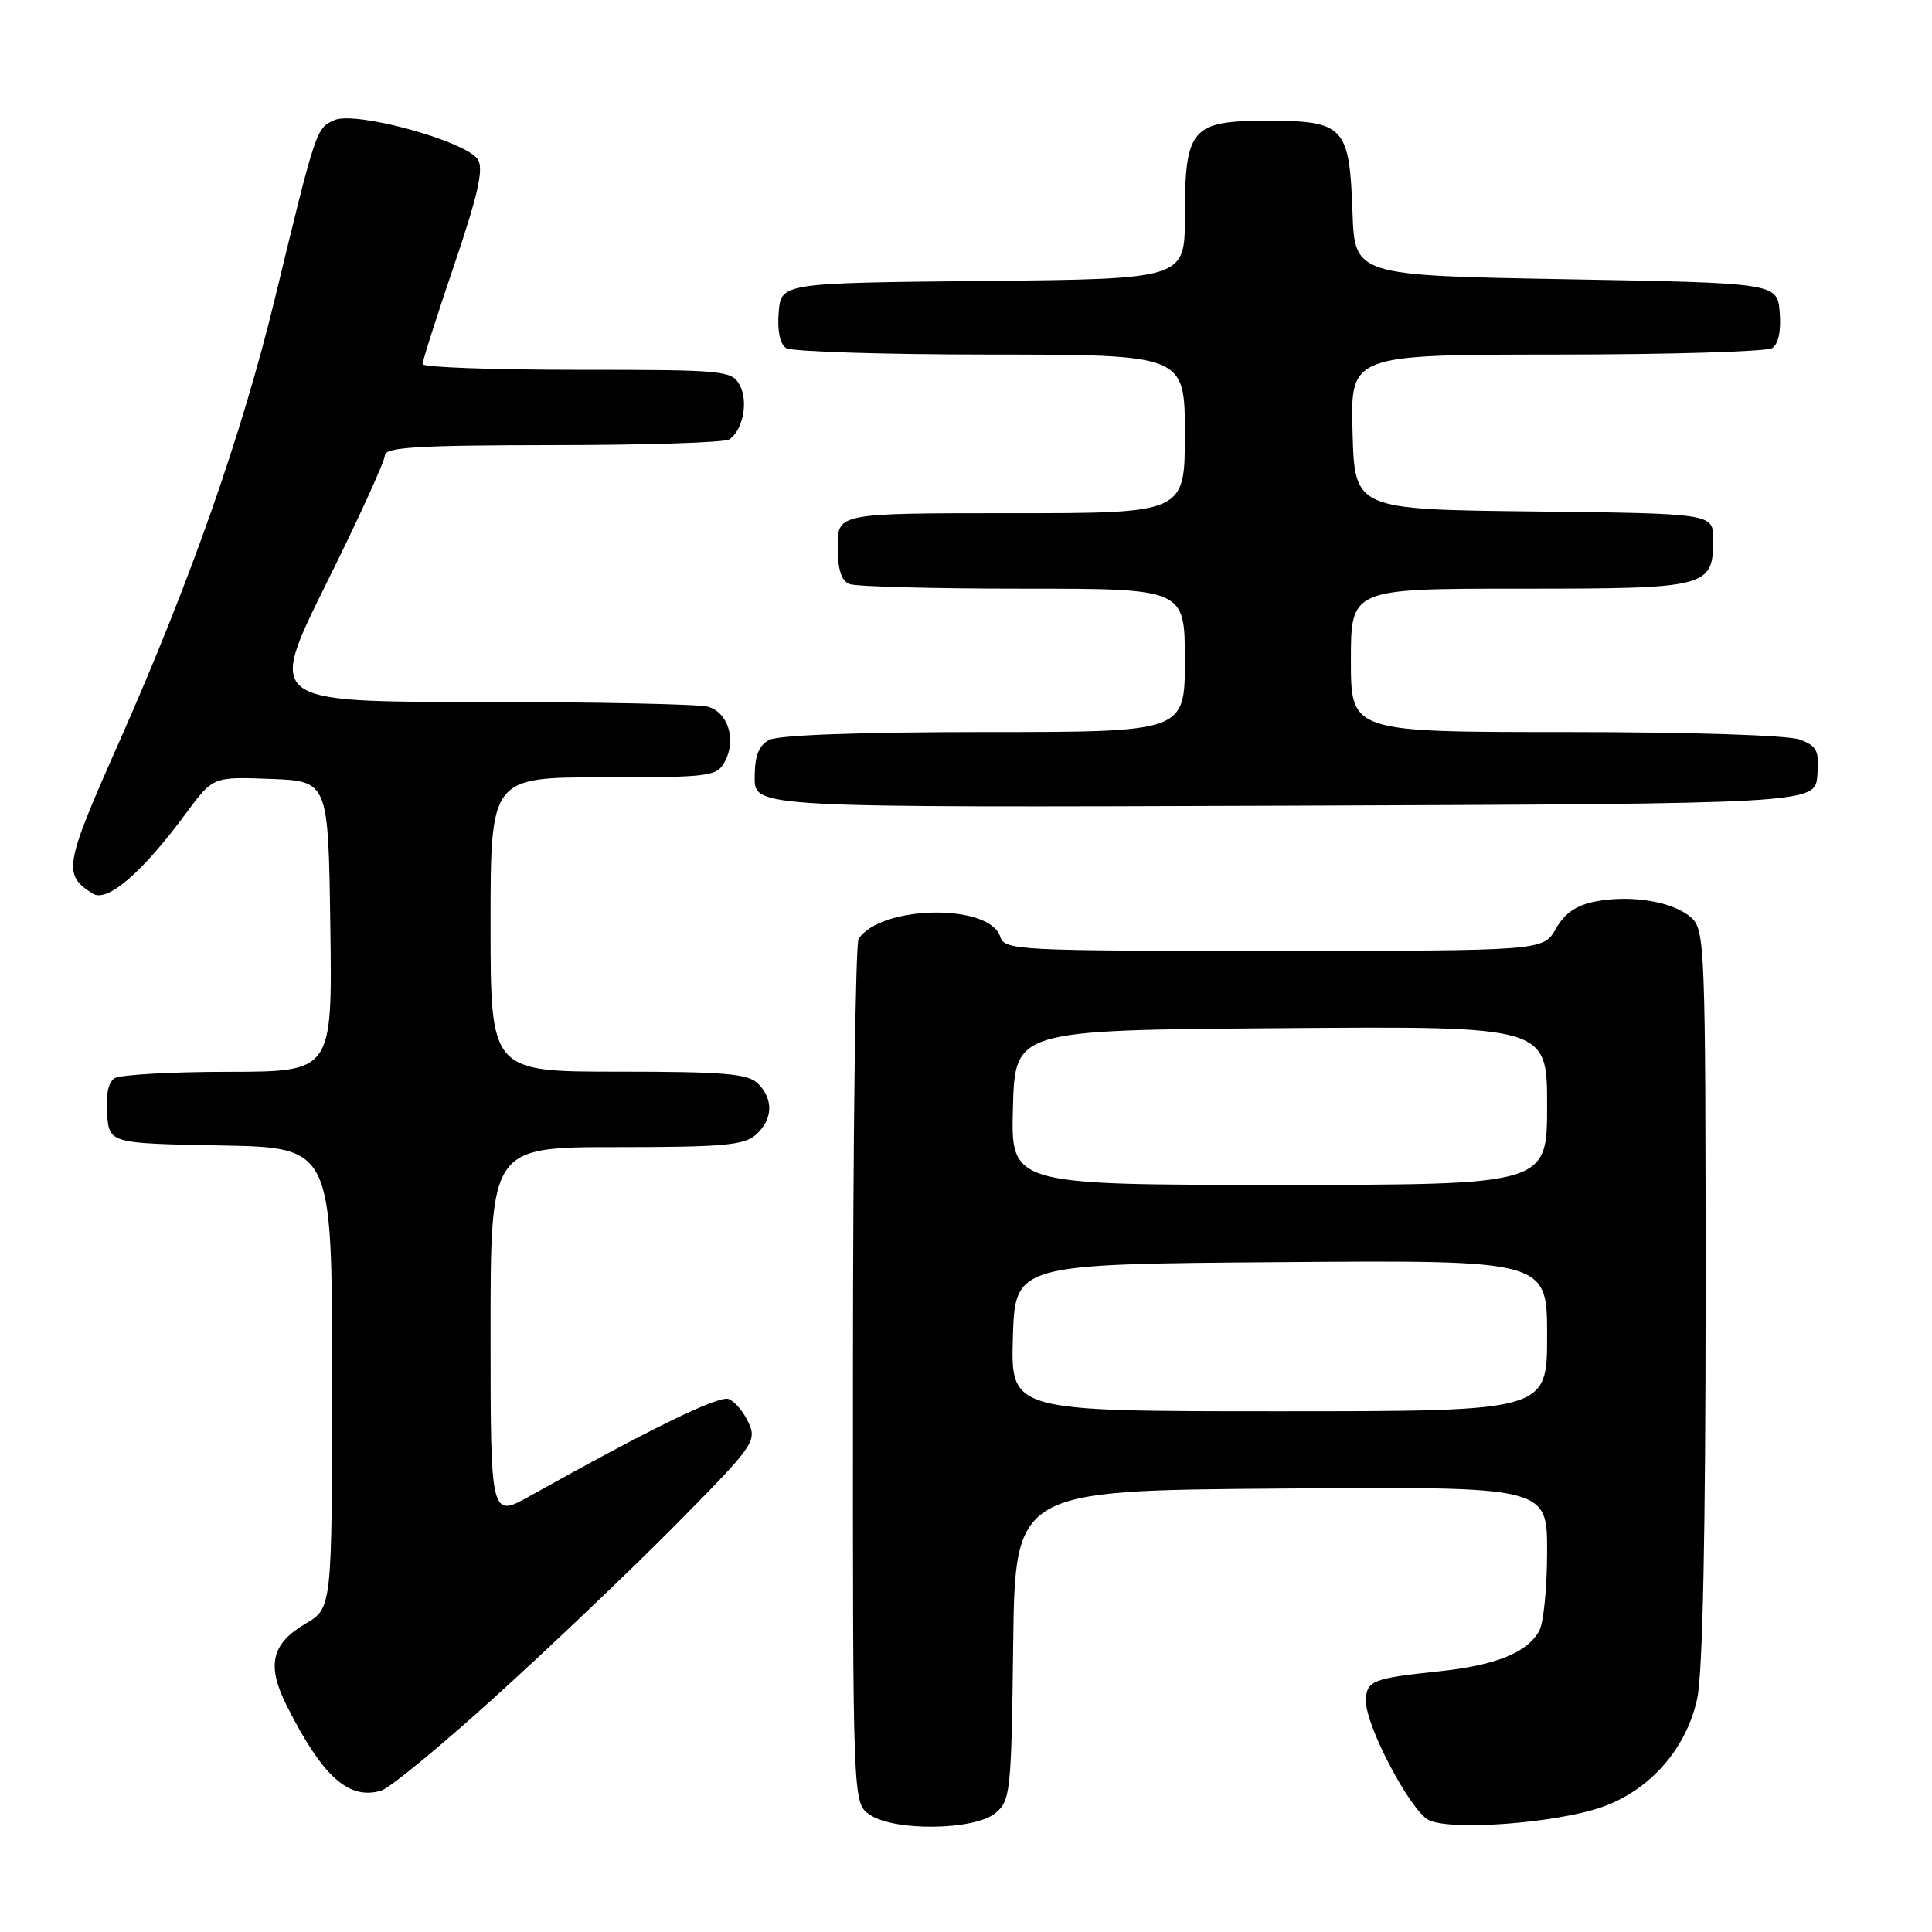 <?xml version="1.0" encoding="UTF-8" standalone="no"?>
<!DOCTYPE svg PUBLIC "-//W3C//DTD SVG 1.1//EN" "http://www.w3.org/Graphics/SVG/1.1/DTD/svg11.dtd" >
<svg xmlns="http://www.w3.org/2000/svg" xmlns:xlink="http://www.w3.org/1999/xlink" version="1.1" viewBox="0 0 256 256">
 <g >
 <path fill="currentColor"
d=" M 131.89 240.25 C 133.89 238.59 134.01 237.48 134.25 218.00 C 134.50 197.50 134.50 197.50 169.75 197.24 C 205.00 196.97 205.00 196.97 205.00 205.55 C 205.00 210.27 204.54 215.00 203.97 216.06 C 202.40 218.98 198.22 220.67 190.58 221.47 C 181.80 222.39 181.00 222.72 181.00 225.45 C 181.00 228.76 186.84 239.84 189.27 241.14 C 192.05 242.63 206.00 241.61 212.20 239.47 C 218.59 237.26 223.46 231.73 224.89 225.07 C 225.62 221.69 226.00 203.16 226.00 171.61 C 226.00 125.64 225.91 123.23 224.12 121.61 C 221.78 119.49 216.25 118.54 211.47 119.44 C 208.90 119.92 207.35 120.97 206.17 123.05 C 204.50 125.99 204.50 125.99 168.82 125.99 C 134.69 126.00 133.11 125.92 132.53 124.11 C 131.13 119.70 116.76 119.92 113.77 124.40 C 113.36 125.00 113.02 151.01 113.02 182.19 C 113.00 238.89 113.00 238.89 115.22 240.44 C 118.41 242.68 129.11 242.55 131.89 240.25 Z  M 65.49 224.94 C 72.65 218.47 83.42 208.21 89.43 202.14 C 99.87 191.60 100.31 190.98 99.19 188.52 C 98.55 187.10 97.36 185.69 96.55 185.38 C 95.25 184.88 86.15 189.32 70.25 198.21 C 65.00 201.15 65.00 201.15 65.00 176.57 C 65.00 152.00 65.00 152.00 81.67 152.00 C 95.78 152.00 98.62 151.75 100.17 150.35 C 102.42 148.31 102.52 145.66 100.43 143.57 C 99.12 142.27 95.98 142.00 81.93 142.00 C 65.00 142.00 65.00 142.00 65.00 122.50 C 65.00 103.00 65.00 103.00 79.96 103.00 C 94.13 103.00 94.99 102.89 96.05 100.91 C 97.61 98.00 96.46 94.36 93.76 93.63 C 92.52 93.30 78.89 93.02 63.48 93.01 C 35.47 93.00 35.47 93.00 43.23 77.34 C 47.51 68.73 51.00 61.08 51.00 60.34 C 51.00 59.26 55.32 59.00 73.25 58.98 C 85.49 58.98 96.00 58.64 96.62 58.23 C 98.44 57.03 99.19 53.22 98.02 51.04 C 96.98 49.09 96.03 49.00 76.46 49.00 C 65.21 49.00 55.99 48.66 55.99 48.25 C 55.98 47.84 57.86 41.94 60.17 35.15 C 63.32 25.88 64.11 22.39 63.33 21.15 C 61.81 18.71 47.09 14.66 44.30 15.92 C 41.89 17.00 41.87 17.06 36.44 39.50 C 32.06 57.56 25.24 76.99 15.75 98.40 C 8.50 114.73 8.30 115.90 12.29 118.41 C 14.22 119.63 18.84 115.64 24.69 107.71 C 28.23 102.92 28.23 102.92 35.86 103.21 C 43.50 103.50 43.50 103.50 43.77 122.75 C 44.04 142.00 44.04 142.00 30.27 142.02 C 22.70 142.02 15.91 142.41 15.18 142.87 C 14.35 143.39 13.98 145.16 14.18 147.60 C 14.50 151.50 14.50 151.50 29.25 151.78 C 44.00 152.05 44.00 152.05 44.00 182.56 C 44.00 213.07 44.00 213.07 40.49 215.14 C 35.92 217.84 35.29 220.67 38.05 226.13 C 42.76 235.44 46.20 238.52 50.49 237.28 C 51.59 236.97 58.34 231.42 65.49 224.94 Z  M 240.81 102.75 C 241.08 99.49 240.78 98.87 238.50 98.00 C 236.97 97.42 223.94 97.00 207.43 97.00 C 179.00 97.00 179.00 97.00 179.00 87.50 C 179.00 78.00 179.00 78.00 201.43 78.00 C 226.40 78.00 227.00 77.85 227.00 71.45 C 227.00 68.04 227.00 68.04 203.25 67.77 C 179.50 67.50 179.50 67.50 179.22 57.25 C 178.93 47.00 178.93 47.00 206.22 46.98 C 221.22 46.98 234.09 46.59 234.82 46.13 C 235.65 45.61 236.02 43.84 235.82 41.40 C 235.50 37.50 235.50 37.50 207.50 37.00 C 179.50 36.50 179.50 36.50 179.21 28.03 C 178.81 16.75 178.11 16.00 167.90 16.00 C 157.86 16.00 157.00 17.00 157.00 28.71 C 157.00 36.97 157.00 36.97 130.25 37.23 C 103.50 37.50 103.50 37.50 103.18 41.40 C 102.98 43.84 103.35 45.61 104.18 46.13 C 104.91 46.59 117.09 46.98 131.25 46.98 C 157.00 47.00 157.00 47.00 157.00 57.50 C 157.00 68.00 157.00 68.00 134.00 68.00 C 111.00 68.00 111.00 68.00 111.00 72.39 C 111.00 75.48 111.47 76.97 112.58 77.39 C 113.45 77.73 123.80 78.00 135.58 78.00 C 157.00 78.00 157.00 78.00 157.00 87.50 C 157.00 97.00 157.00 97.00 130.43 97.00 C 114.03 97.00 103.13 97.40 101.93 98.04 C 100.52 98.79 100.00 100.14 100.00 103.04 C 100.00 107.01 100.00 107.01 170.25 106.76 C 240.50 106.50 240.50 106.50 240.81 102.75 Z  M 134.21 177.25 C 134.50 167.50 134.50 167.50 169.75 167.24 C 205.00 166.97 205.00 166.97 205.00 176.99 C 205.00 187.00 205.00 187.00 169.46 187.00 C 133.93 187.00 133.93 187.00 134.21 177.25 Z  M 134.22 146.75 C 134.50 136.50 134.50 136.50 169.75 136.24 C 205.00 135.97 205.00 135.97 205.00 146.49 C 205.00 157.00 205.00 157.00 169.47 157.00 C 133.93 157.00 133.93 157.00 134.22 146.75 Z "/>
</g>
</svg>